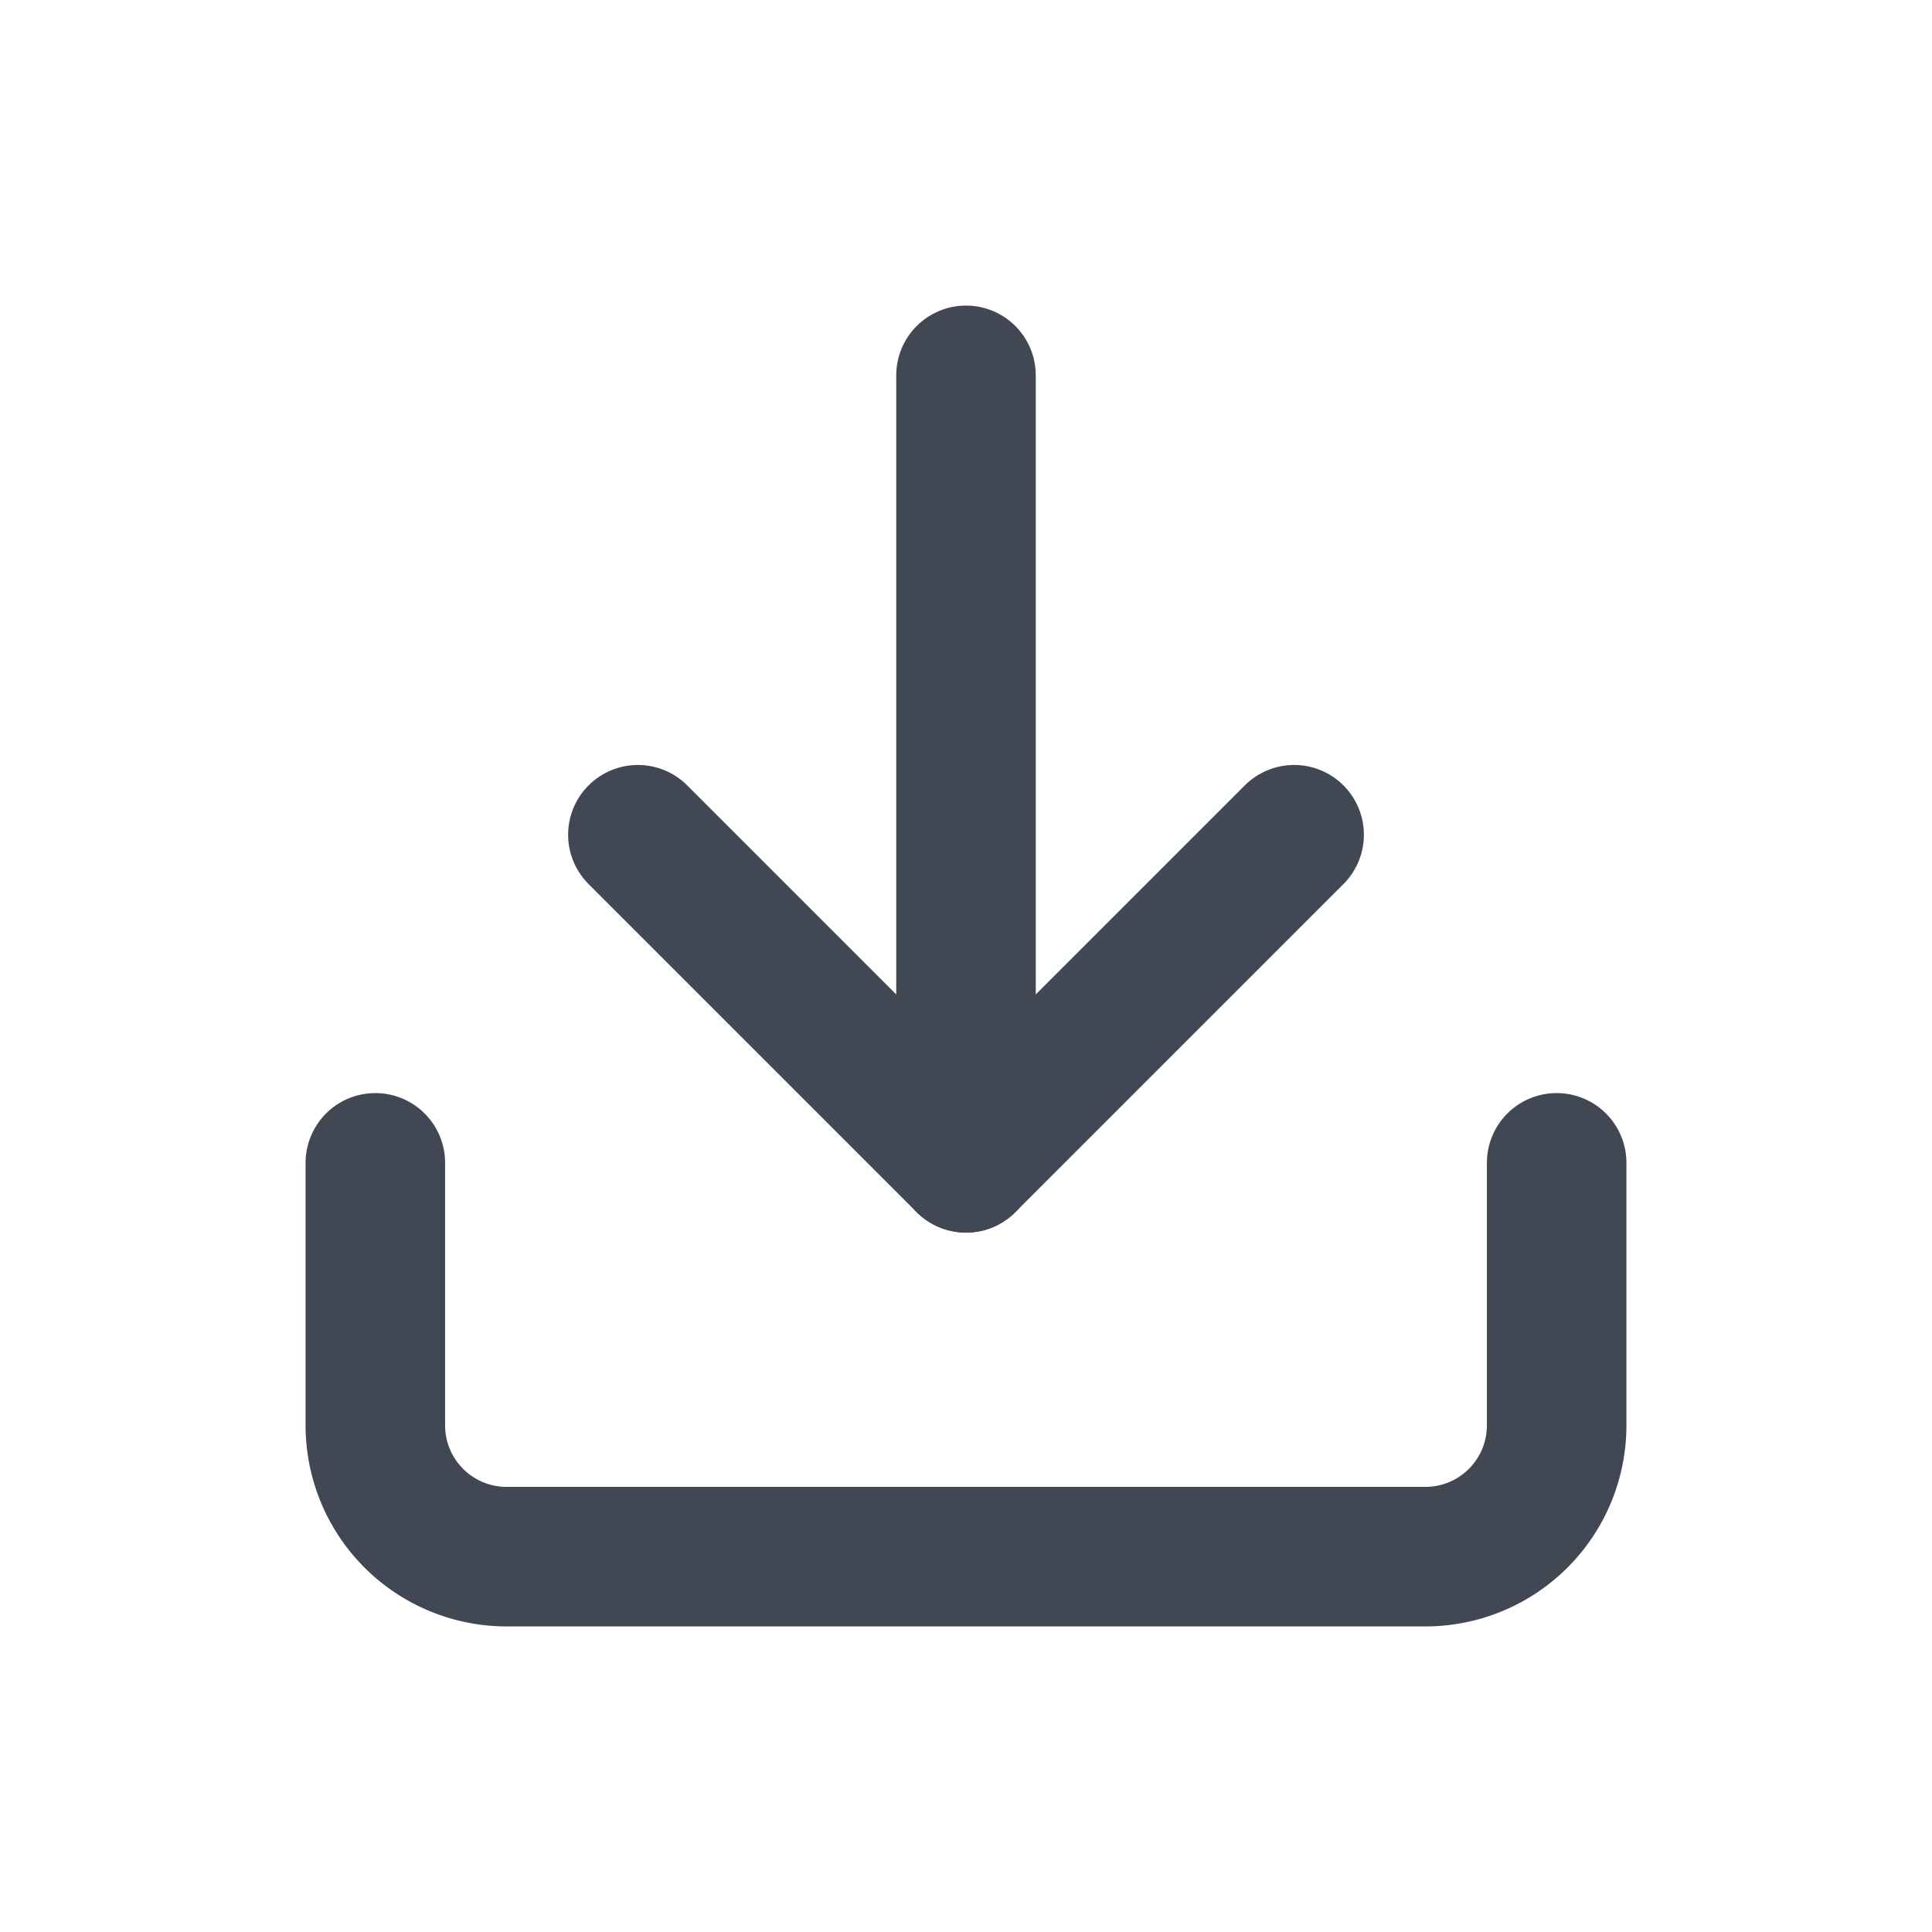 <svg xmlns="http://www.w3.org/2000/svg" width="18" height="18" viewBox="0 0 18 18">
    <defs>
        <clipPath id="4hf6zz9f2a">
            <path data-name="사각형 574" transform="translate(512 2068)" style="fill:#2e1212" d="M0 0h18v18H0z"/>
        </clipPath>
    </defs>
    <g data-name="Icon feather-download" transform="translate(-512 -2068)" style="clip-path:url(#4hf6zz9f2a)">
        <path data-name="패스 12612" d="M15.506 22.5v2.446a1.223 1.223 0 0 1-1.223 1.223h-8.56A1.223 1.223 0 0 1 4.5 24.946V22.5" transform="translate(510.997 2056.334)" style="fill:none;stroke:#414853;stroke-linecap:round;stroke-linejoin:round;stroke-width:1.3px"/>
        <path data-name="패스 12613" d="m10.5 15 3.057 3.057L16.614 15" transform="translate(507.443 2060.777)" style="fill:none;stroke:#414853;stroke-linecap:round;stroke-linejoin:round;stroke-width:1.3px"/>
        <path data-name="패스 12614" d="M18 11.837V4.5" transform="translate(503 2066.997)" style="fill:none;stroke:#414853;stroke-linecap:round;stroke-linejoin:round;stroke-width:1.3px"/>
    </g>
</svg>
